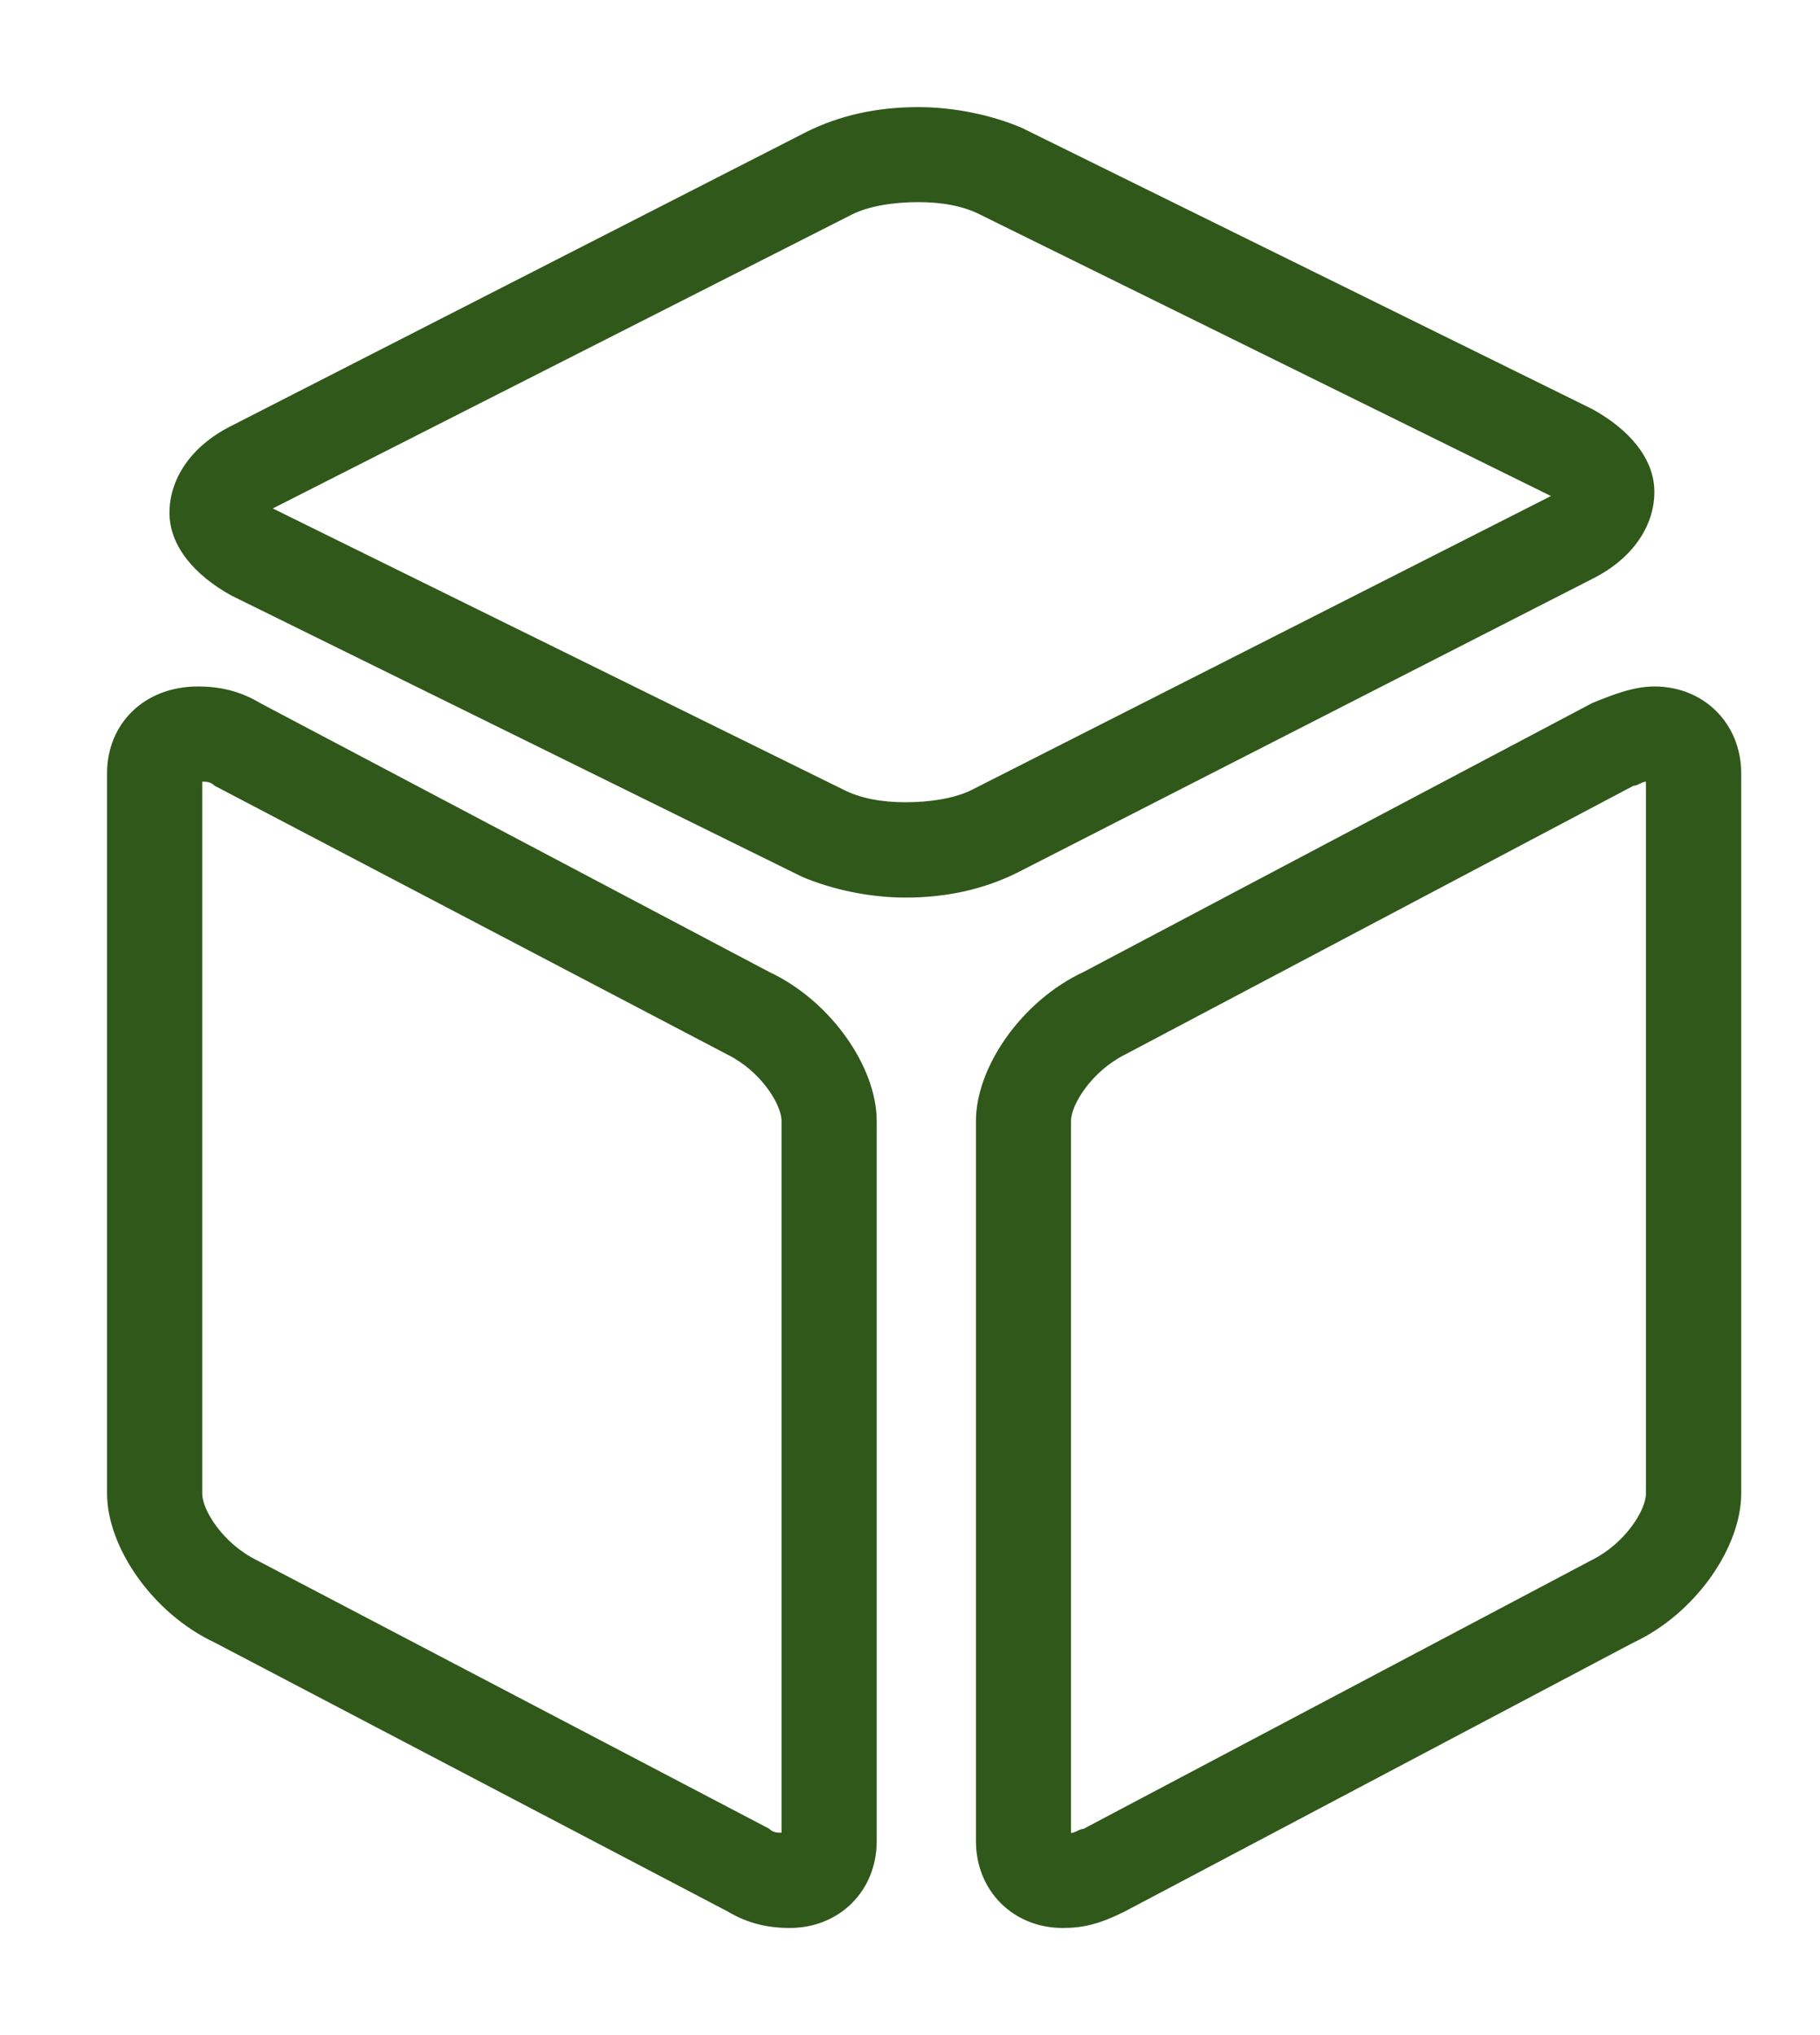 <svg width="17" height="19" viewBox="0 0 17 19" fill="rgb(48, 88, 26)"  xmlns="http://www.w3.org/2000/svg">
<path d="M8.46 8.38C8.111 8.38 7.765 8.301 7.494 8.187L2.161 5.56C1.813 5.368 1.583 5.095 1.583 4.787C1.583 4.478 1.777 4.168 2.161 3.976L7.532 1.232C7.841 1.078 8.189 1 8.576 1C8.924 1 9.271 1.078 9.541 1.192L14.874 3.82C15.222 4.012 15.453 4.284 15.453 4.593C15.453 4.901 15.26 5.211 14.874 5.404L9.503 8.147C9.193 8.301 8.846 8.38 8.46 8.38ZM2.548 4.747L7.881 7.374C8.035 7.452 8.229 7.49 8.46 7.49C8.692 7.49 8.924 7.452 9.078 7.374L14.487 4.631L9.154 2.003C9 1.925 8.806 1.887 8.576 1.887C8.343 1.887 8.111 1.925 7.957 2.003L2.548 4.747ZM7.376 18C7.184 18 6.99 17.962 6.797 17.846L2.005 15.335C1.426 15.064 1 14.445 1 13.943V7.22C1 6.756 1.348 6.409 1.849 6.409C2.041 6.409 2.236 6.447 2.428 6.563L7.184 9.074C7.763 9.345 8.189 9.964 8.189 10.466V17.189C8.189 17.654 7.841 18 7.376 18ZM7.184 17.073C7.222 17.111 7.262 17.111 7.3 17.111V10.466C7.3 10.312 7.108 10.002 6.797 9.847L2.005 7.336C1.967 7.298 1.927 7.298 1.889 7.298V13.945C1.889 14.099 2.083 14.409 2.392 14.563L7.184 17.073ZM9.927 18C9.463 18 9.116 17.652 9.116 17.189V10.466C9.116 9.964 9.541 9.345 10.122 9.074L14.874 6.563C15.066 6.485 15.26 6.409 15.453 6.409C15.917 6.409 16.264 6.757 16.264 7.22V13.943C16.264 14.445 15.839 15.064 15.258 15.335L10.506 17.846C10.274 17.962 10.12 18 9.927 18ZM15.258 7.336L10.506 9.847C10.198 10.002 10.004 10.312 10.004 10.466V17.113C10.042 17.113 10.082 17.075 10.12 17.075L14.872 14.563C15.18 14.409 15.374 14.099 15.374 13.945V7.298C15.336 7.298 15.298 7.336 15.258 7.336Z"  stroke-width="0.4"/>
</svg>
